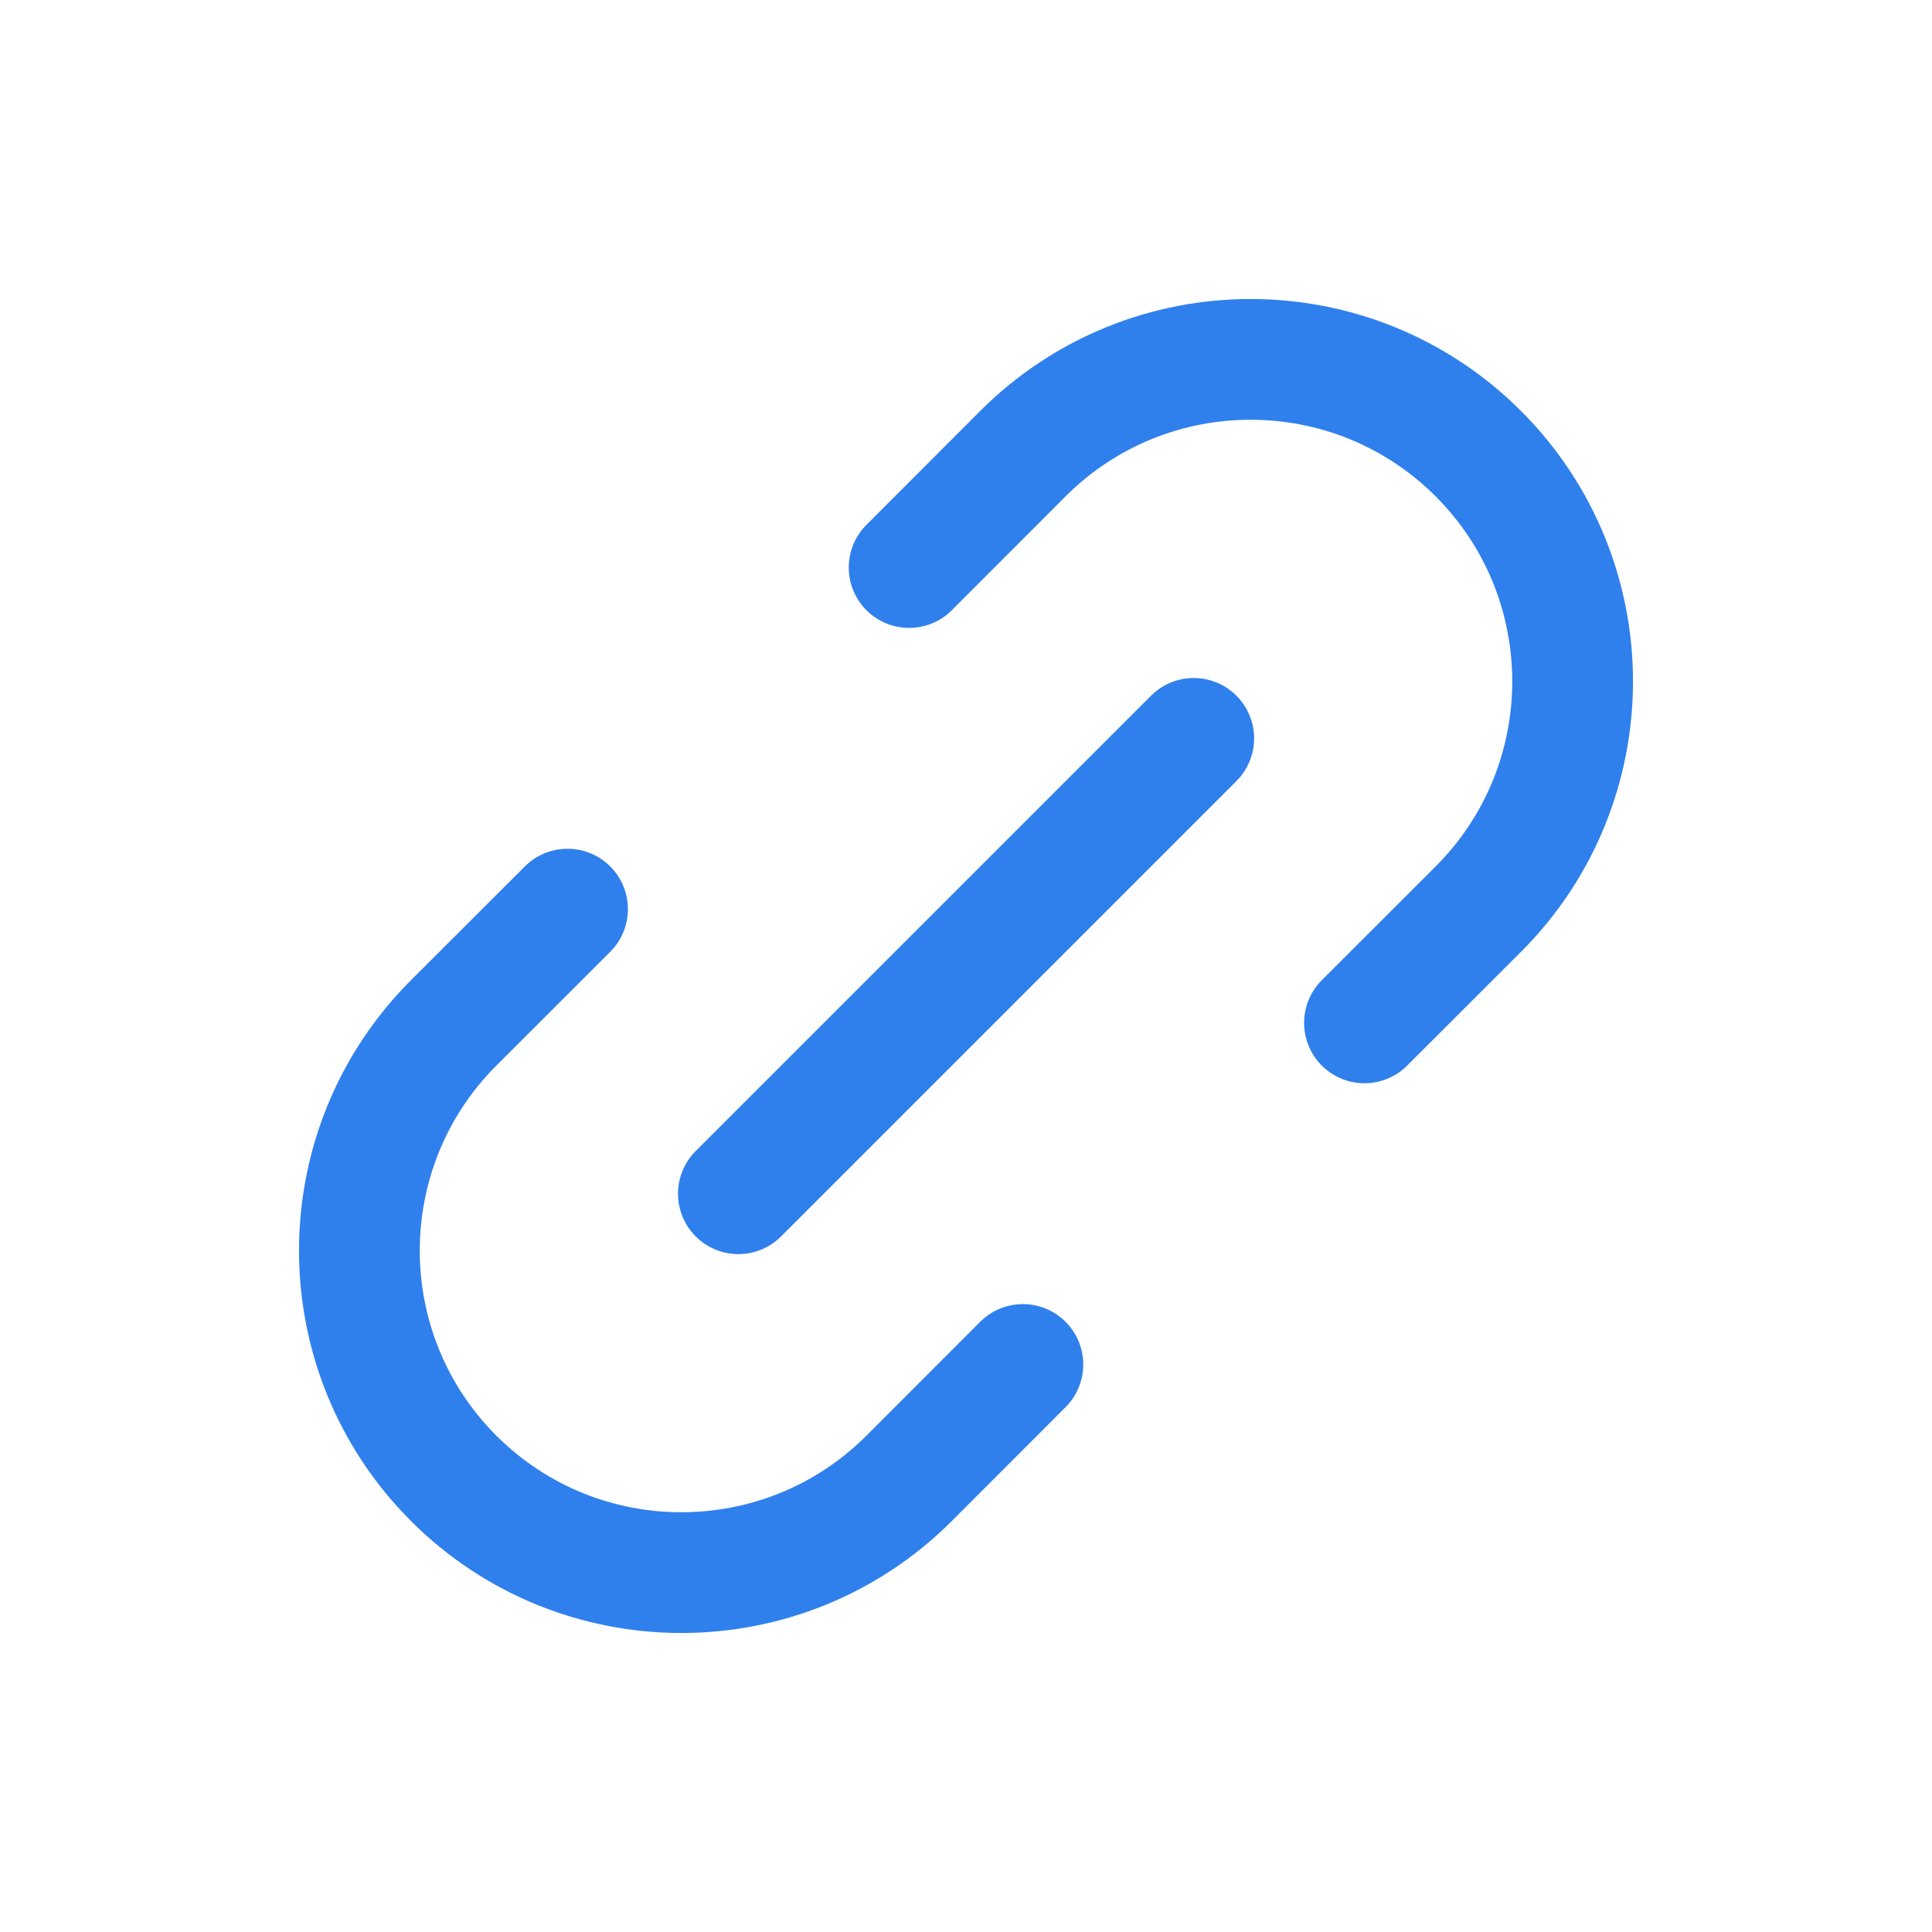 <svg width="16" height="16" viewBox="0 0 16 16" fill="none" xmlns="http://www.w3.org/2000/svg">
<path d="M6.115 9.886L9.886 6.115" stroke="#2F80ED" stroke-linecap="round" stroke-linejoin="round"/>
<path d="M4.7 7.529L3.757 8.471C2.716 9.513 2.716 11.201 3.757 12.243C4.799 13.284 6.487 13.284 7.529 12.243L8.471 11.3" stroke="#2F80ED" stroke-linecap="round" stroke-linejoin="round"/>
<path d="M7.529 4.7L8.471 3.757C9.513 2.716 11.201 2.716 12.243 3.757C13.284 4.799 13.284 6.487 12.243 7.529L11.3 8.471" stroke="#2F80ED" stroke-linecap="round" stroke-linejoin="round"/>
</svg>
